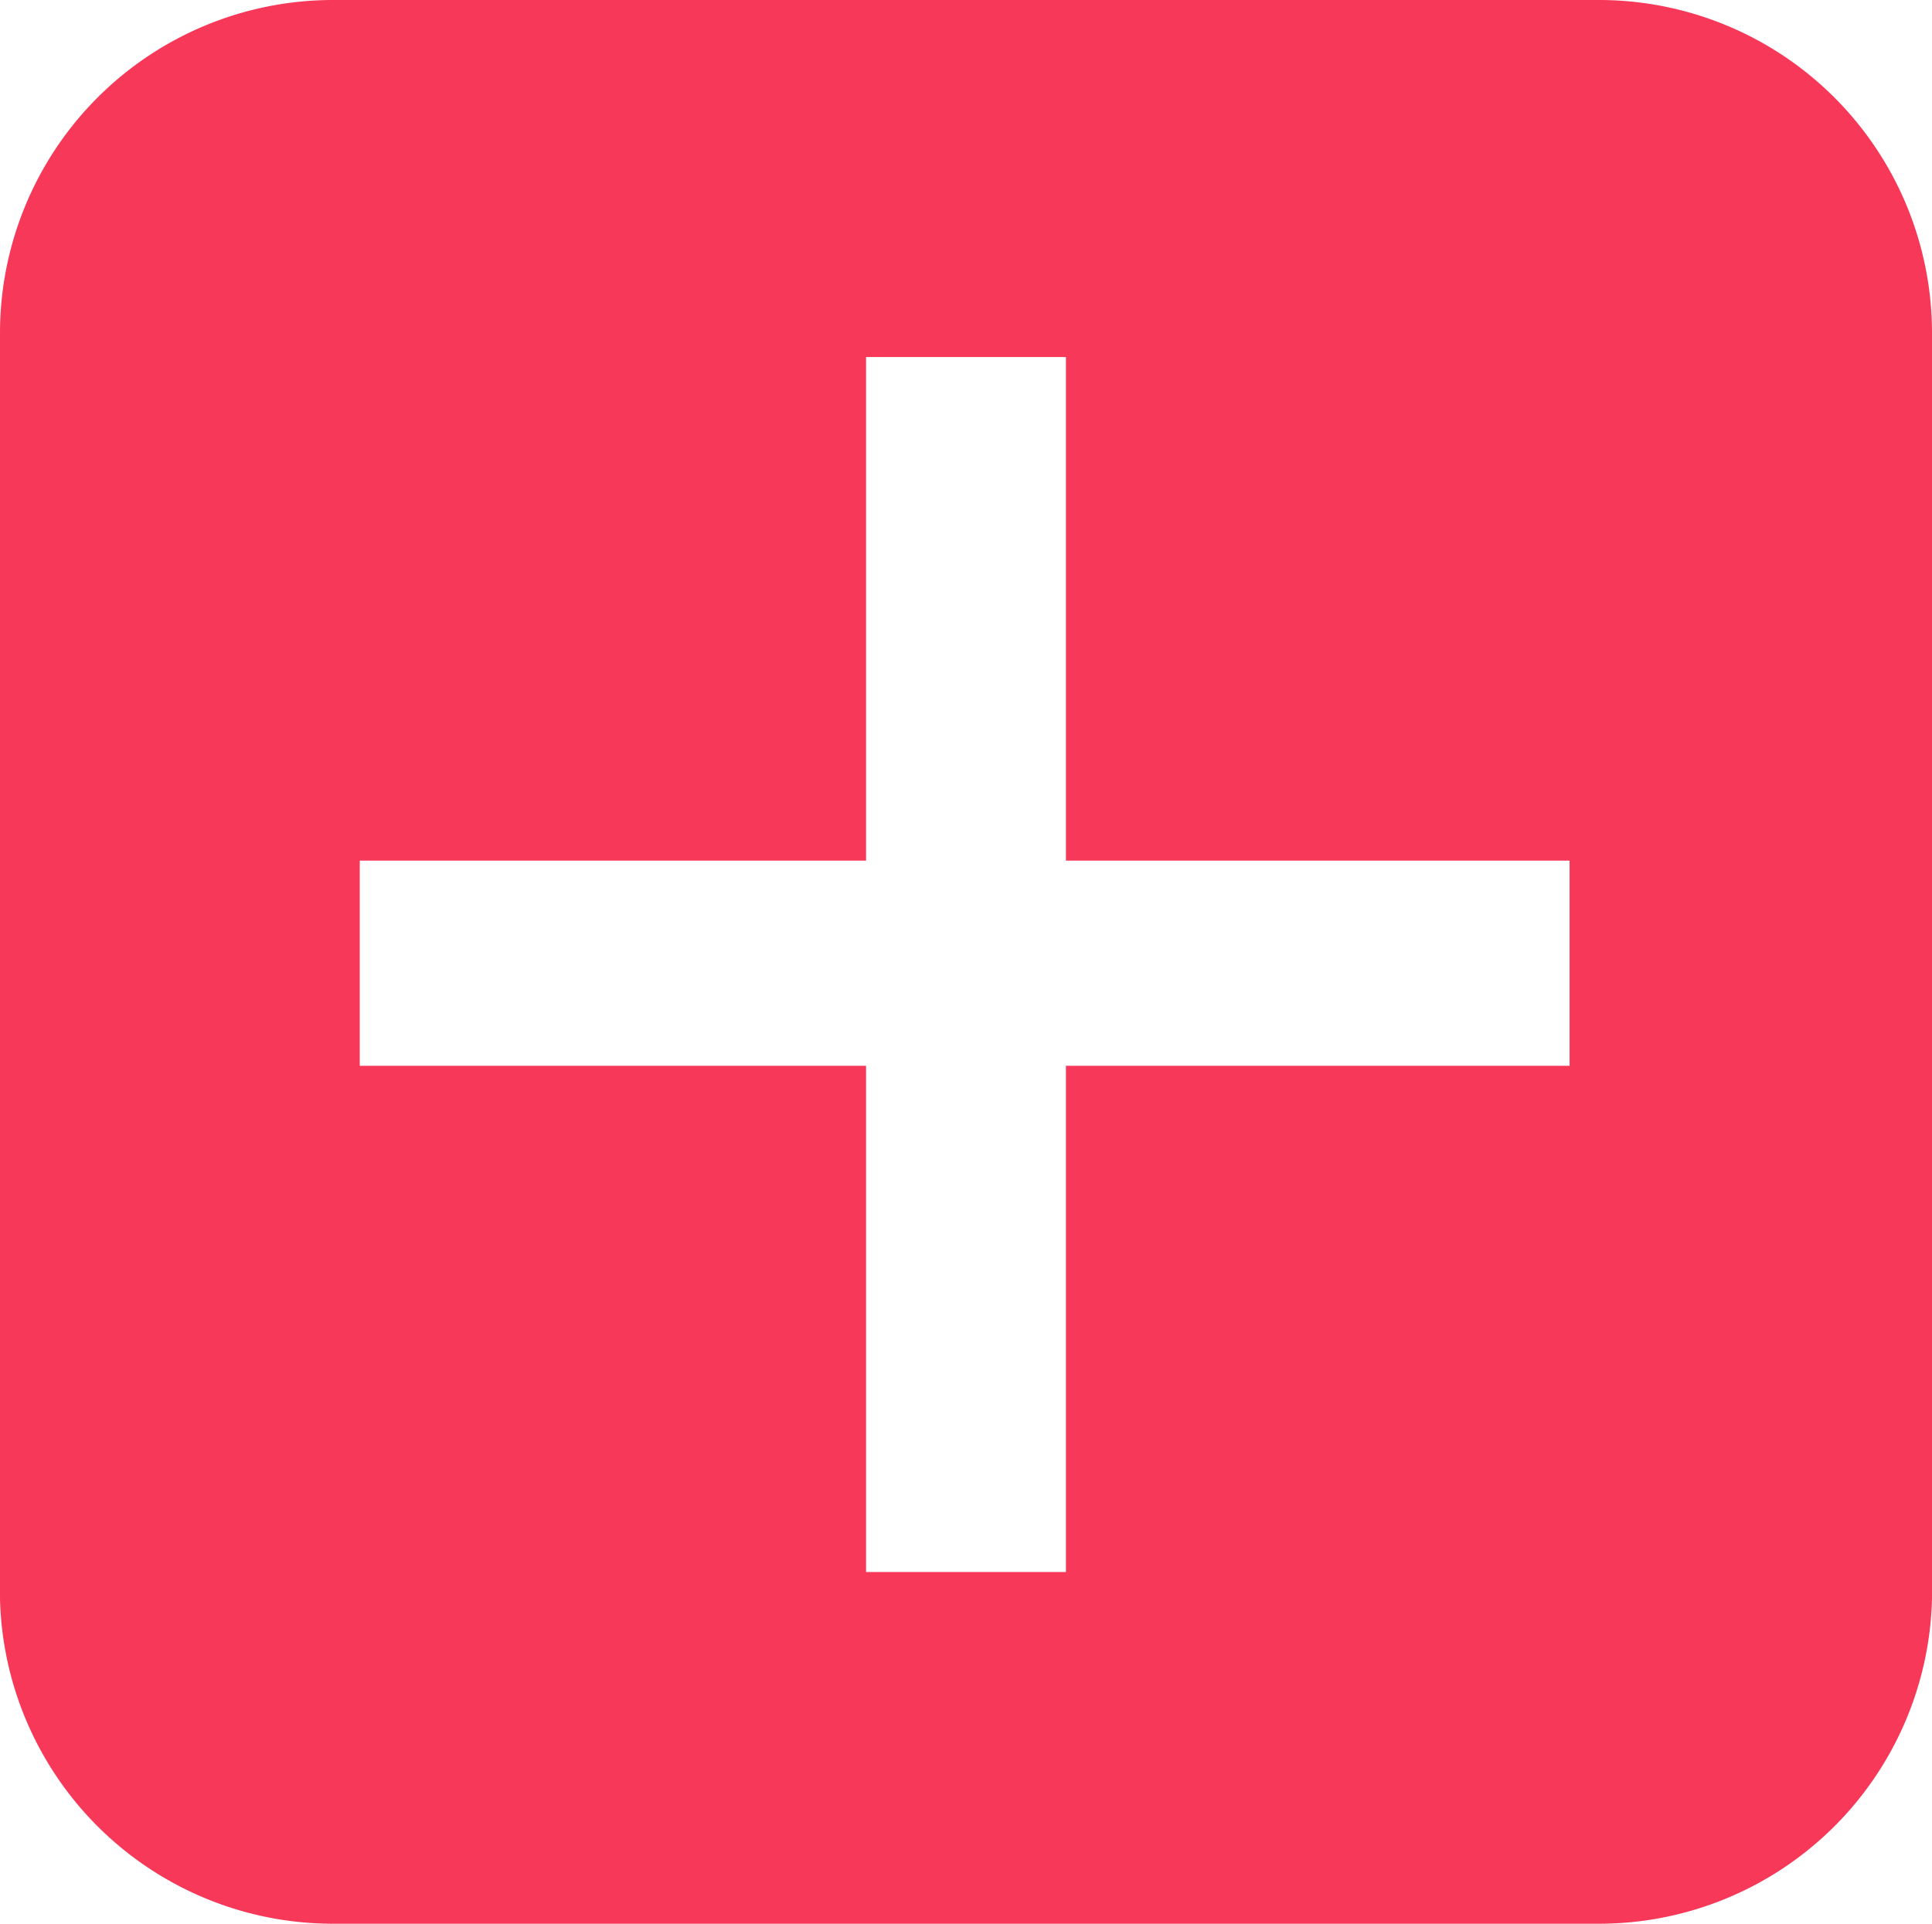<svg id="レイヤー_1" data-name="レイヤー 1" xmlns="http://www.w3.org/2000/svg" viewBox="0 0 7.25 7.22"><defs><style>.cls-1{fill:#f73859;}</style></defs><path class="cls-1" d="M6,0H1.25A1.25,1.25,0,0,0,0,1.25V6A1.25,1.25,0,0,0,1.25,7.22H6A1.25,1.25,0,0,0,7.25,6V1.25A1.25,1.25,0,0,0,6,0ZM5.89,4H4v1.9H3.25V4H1.35V3.23h1.9V1.34H4V3.23H5.89Z"/></svg>